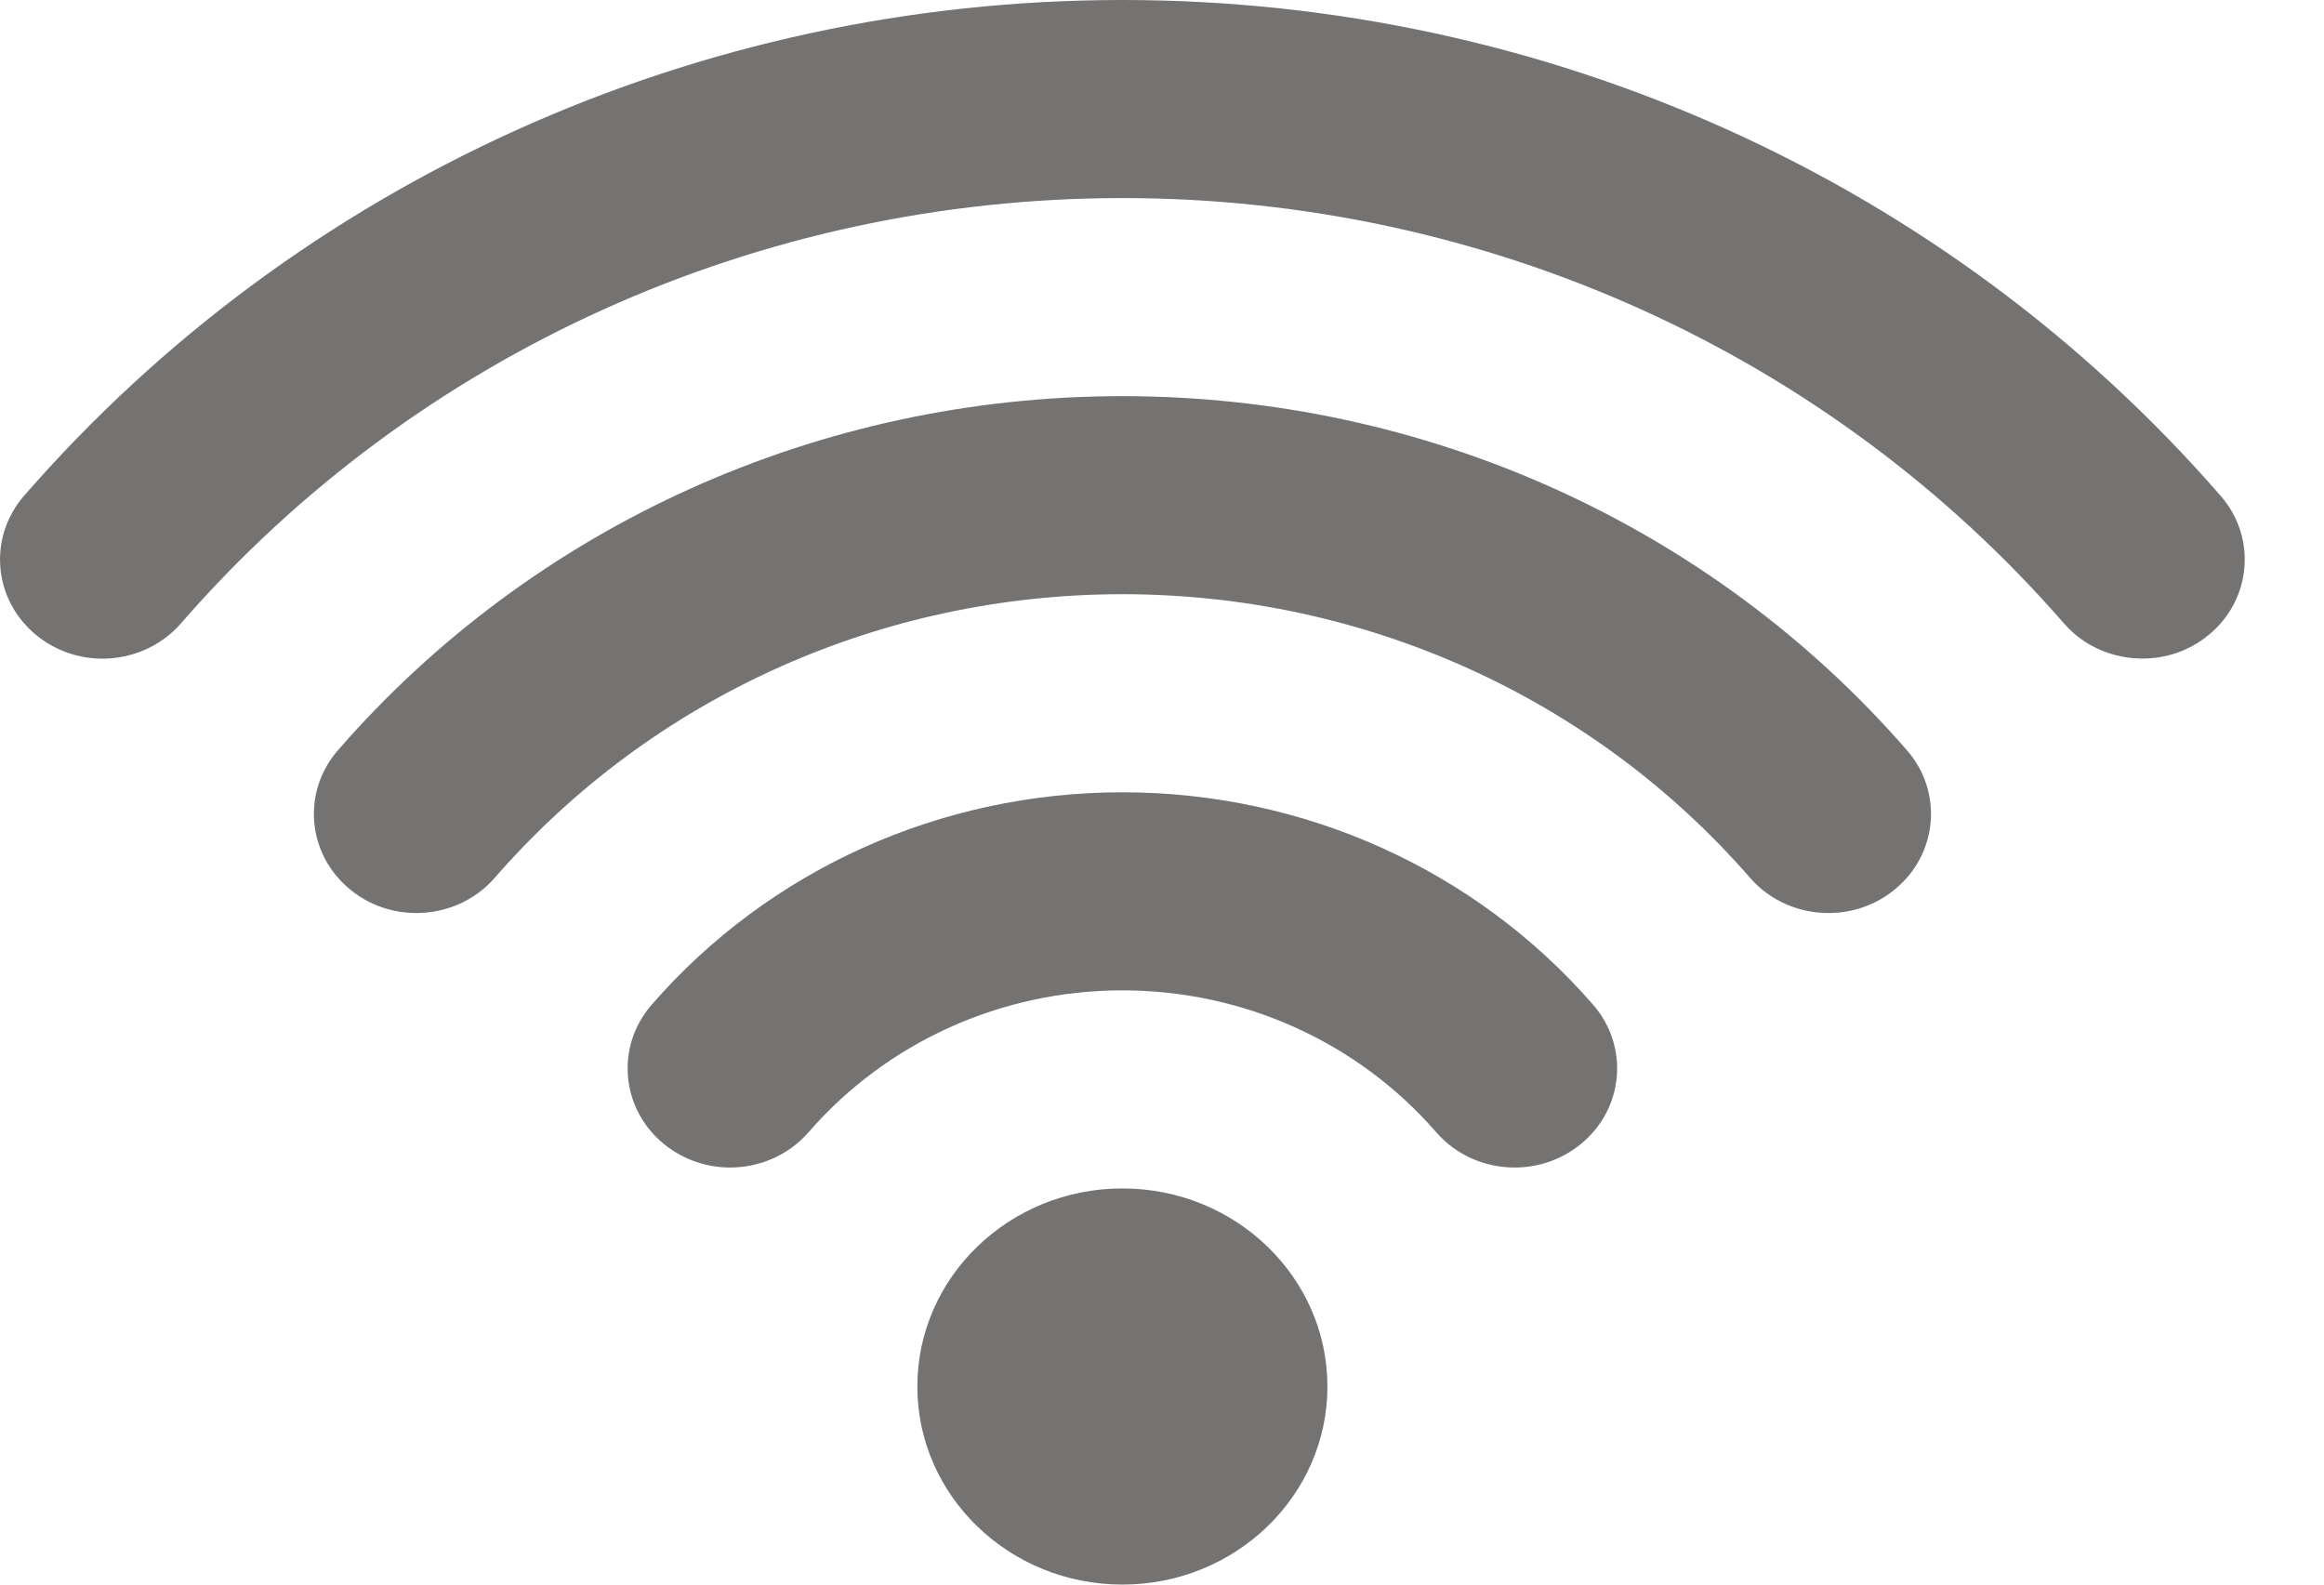 <?xml version="1.0" encoding="UTF-8"?>
<svg width="22px" height="15px" viewBox="0 0 22 15" version="1.1" xmlns="http://www.w3.org/2000/svg" xmlns:xlink="http://www.w3.org/1999/xlink">
    <!-- Generator: Sketch 49.3 (51167) - http://www.bohemiancoding.com/sketch -->
    <title>wifi-connection-signal-symbol</title>
    <desc>Created with Sketch.</desc>
    <defs></defs>
    <g id="Page-1" stroke="none" stroke-width="1" fill="none" fill-rule="evenodd">
        <g id="D---D6---Home-3" transform="translate(-1176, -462)" fill="#757372" fill-rule="nonzero">
            <g id="Group-63" transform="translate(1148, 460)">
                <g id="wifi-connection-signal-symbol" transform="translate(28, 2)">
                    <path d="M10.625,11.25 C9.554,11.25 8.684,12.09 8.684,13.125 C8.684,14.16 9.554,15 10.625,15 C11.696,15 12.566,14.16 12.566,13.125 C12.566,12.09 11.696,11.25 10.625,11.25 Z M21.022,4.694 C18.427,1.711 14.637,0 10.625,0 C6.613,0 2.823,1.711 0.227,4.694 C-0.117,5.091 -0.064,5.682 0.347,6.015 C0.528,6.162 0.749,6.235 0.969,6.235 C1.246,6.235 1.521,6.121 1.713,5.901 C3.938,3.343 7.187,1.875 10.625,1.875 C14.063,1.875 17.311,3.343 19.537,5.9 C19.729,6.121 20.004,6.234 20.281,6.234 C20.501,6.234 20.722,6.163 20.904,6.014 C21.314,5.682 21.367,5.09 21.022,4.694 Z M10.625,3.75 C7.759,3.75 5.052,4.972 3.199,7.102 C2.854,7.499 2.907,8.09 3.318,8.423 C3.499,8.571 3.721,8.643 3.941,8.643 C4.218,8.643 4.493,8.529 4.684,8.309 C6.168,6.603 8.333,5.625 10.625,5.625 C12.917,5.625 15.082,6.603 16.566,8.309 C16.758,8.53 17.033,8.643 17.31,8.643 C17.53,8.643 17.751,8.571 17.933,8.423 C18.344,8.09 18.397,7.498 18.052,7.102 C16.198,4.972 13.491,3.75 10.625,3.75 Z M10.625,7.5 C8.904,7.5 7.28,8.233 6.169,9.511 C5.824,9.907 5.877,10.499 6.288,10.832 C6.47,10.979 6.691,11.052 6.911,11.052 C7.188,11.052 7.463,10.938 7.655,10.717 C8.397,9.864 9.479,9.375 10.625,9.375 C11.771,9.375 12.853,9.864 13.595,10.717 C13.787,10.939 14.062,11.052 14.339,11.052 C14.559,11.052 14.78,10.98 14.962,10.832 C15.373,10.499 15.426,9.907 15.081,9.511 C13.97,8.233 12.346,7.5 10.625,7.5 Z" id="Shape"></path>
                </g>
            </g>
        </g>
    </g>
</svg>